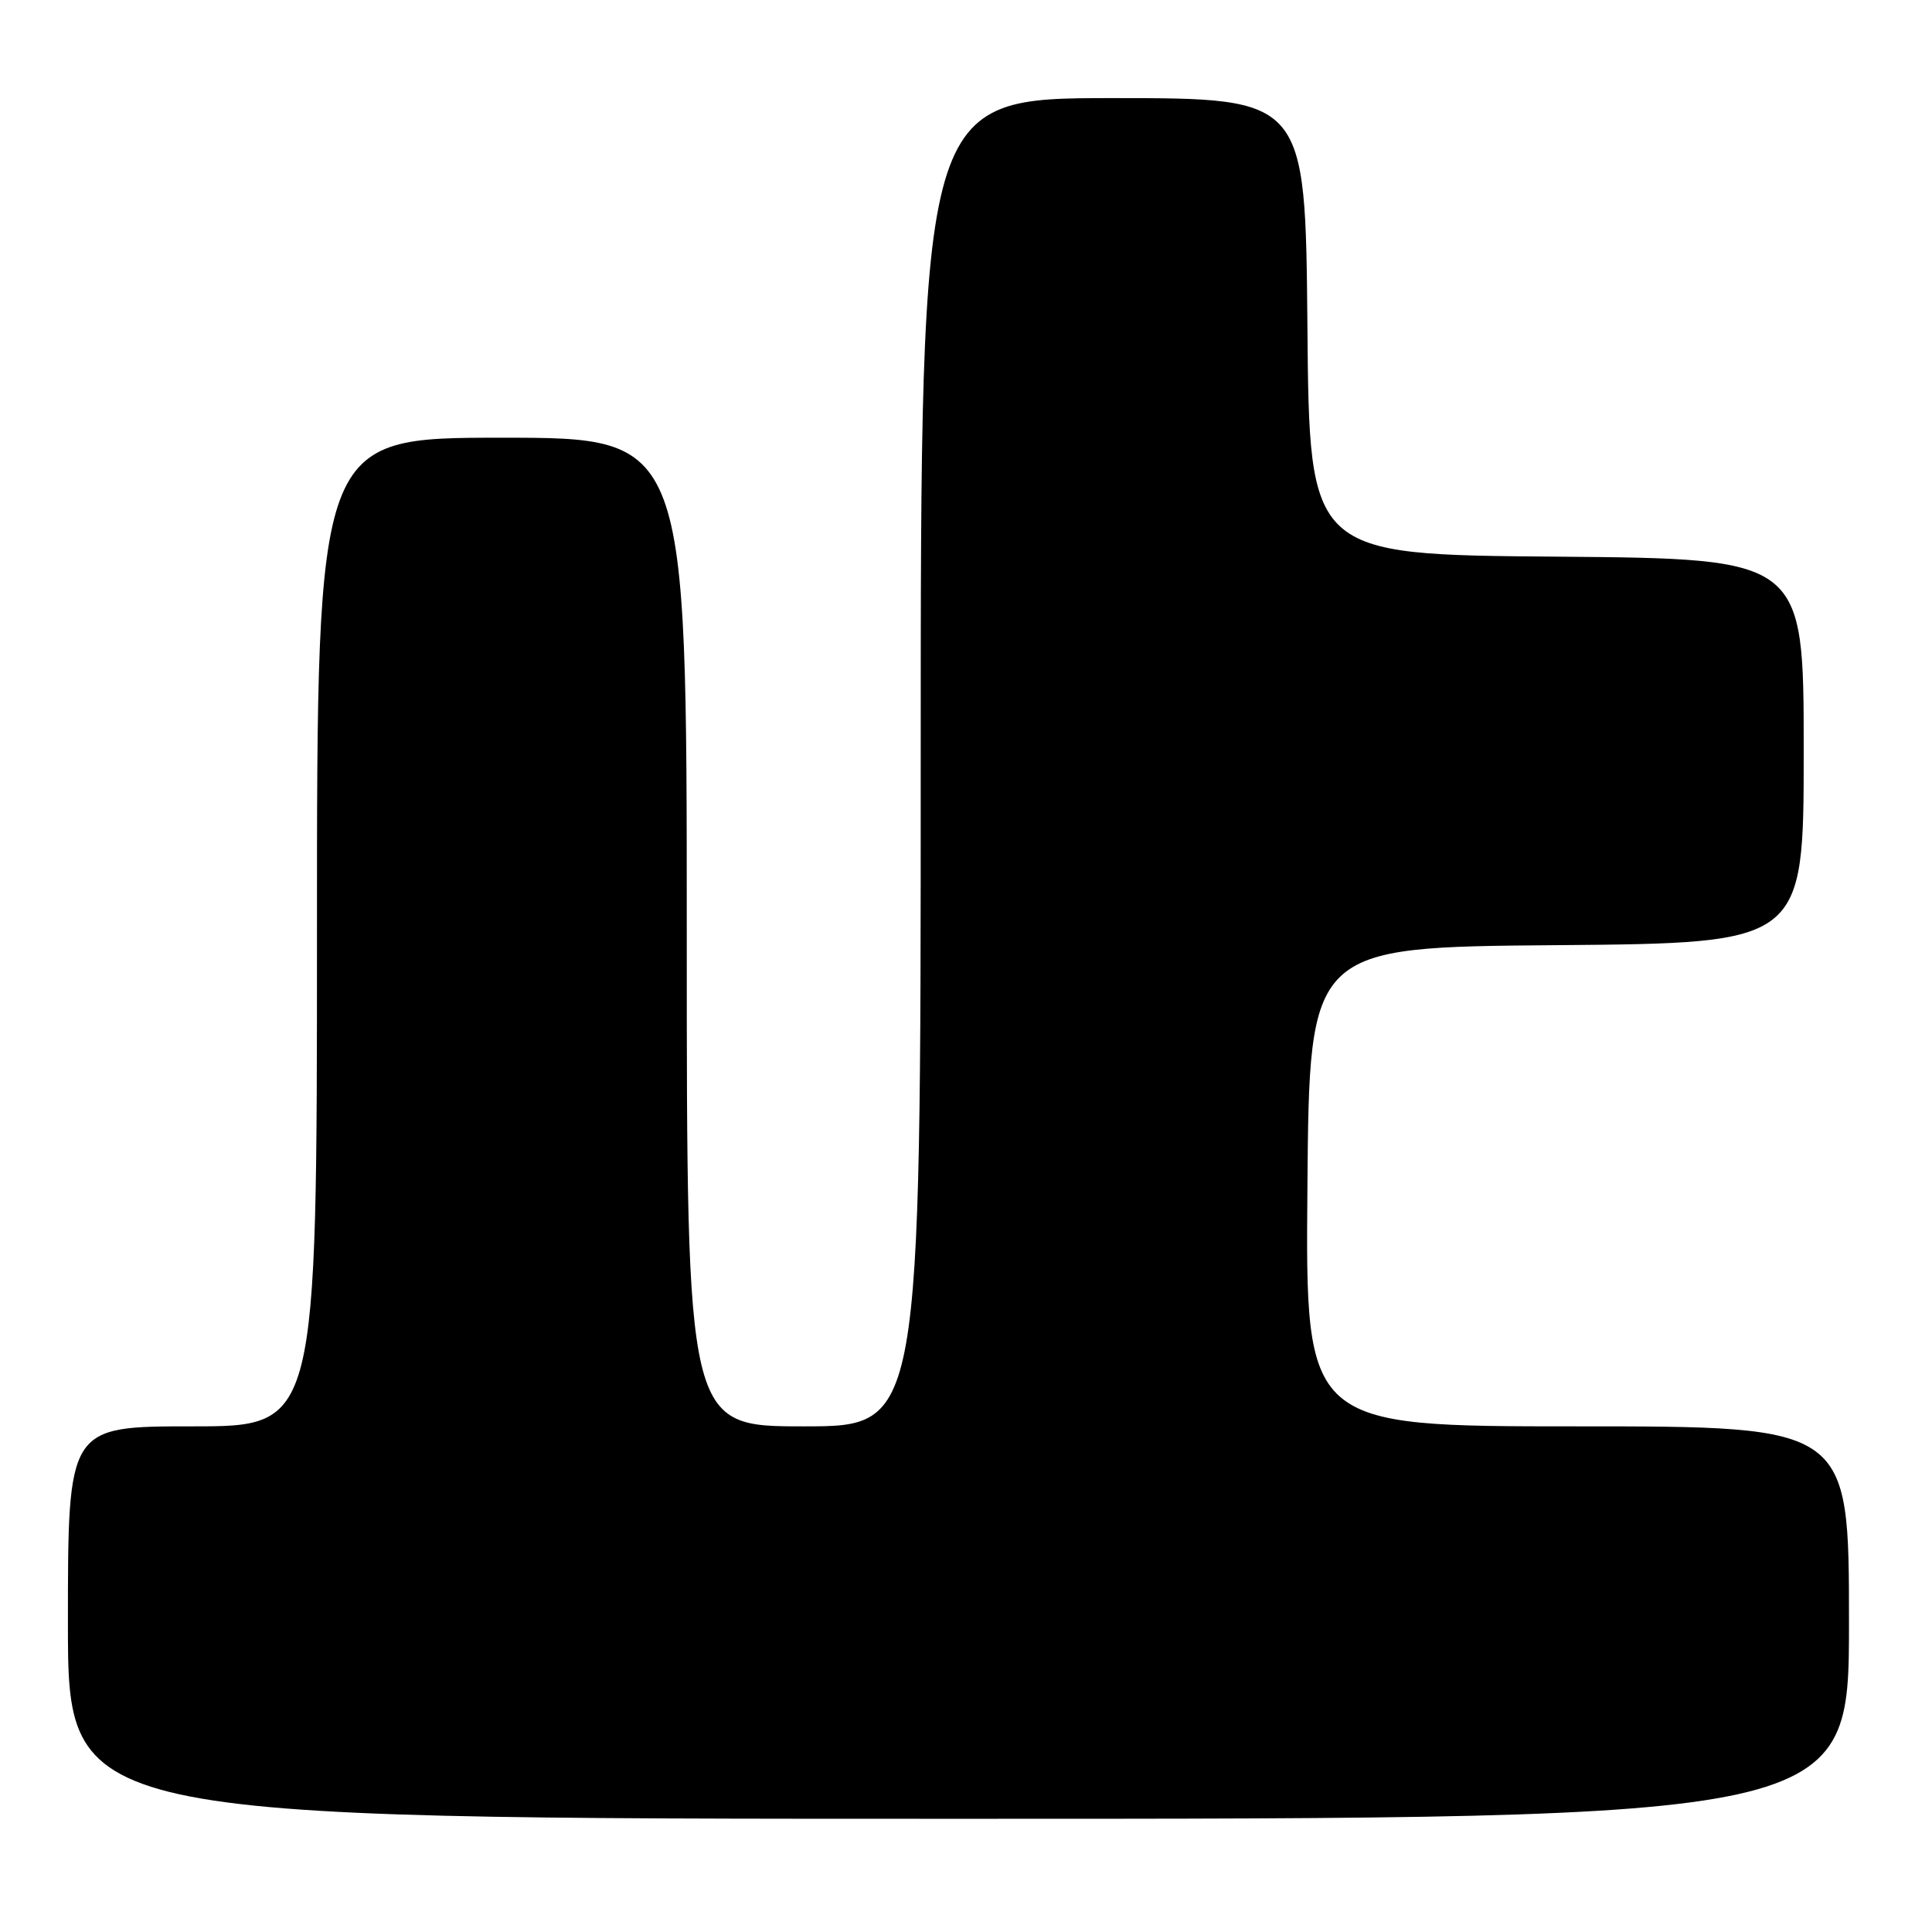 <?xml version="1.0" encoding="UTF-8" standalone="no"?>
<!DOCTYPE svg PUBLIC "-//W3C//DTD SVG 1.1//EN" "http://www.w3.org/Graphics/SVG/1.1/DTD/svg11.dtd" >
<svg xmlns="http://www.w3.org/2000/svg" xmlns:xlink="http://www.w3.org/1999/xlink" version="1.1" viewBox="0 0 256 256">
 <g >
 <path fill="currentColor"
d=" M 245.00 215.00 C 245.00 189.00 245.00 189.00 208.99 189.00 C 172.97 189.00 172.97 189.00 173.24 157.25 C 173.50 125.50 173.50 125.50 206.25 125.24 C 239.00 124.97 239.00 124.97 239.00 99.50 C 239.00 74.03 239.00 74.03 206.25 73.76 C 173.50 73.50 173.50 73.50 173.24 43.25 C 172.97 13.00 172.97 13.00 147.49 13.00 C 122.00 13.00 122.00 13.00 122.00 101.00 C 122.00 189.00 122.00 189.00 106.50 189.00 C 91.00 189.00 91.00 189.00 91.00 123.50 C 91.00 58.00 91.00 58.00 66.50 58.00 C 42.00 58.00 42.00 58.00 42.00 123.50 C 42.00 189.00 42.00 189.00 25.50 189.00 C 9.00 189.00 9.00 189.00 9.00 215.00 C 9.00 241.00 9.00 241.00 127.00 241.00 C 245.00 241.00 245.00 241.00 245.00 215.00 Z "/>
</g>
</svg>